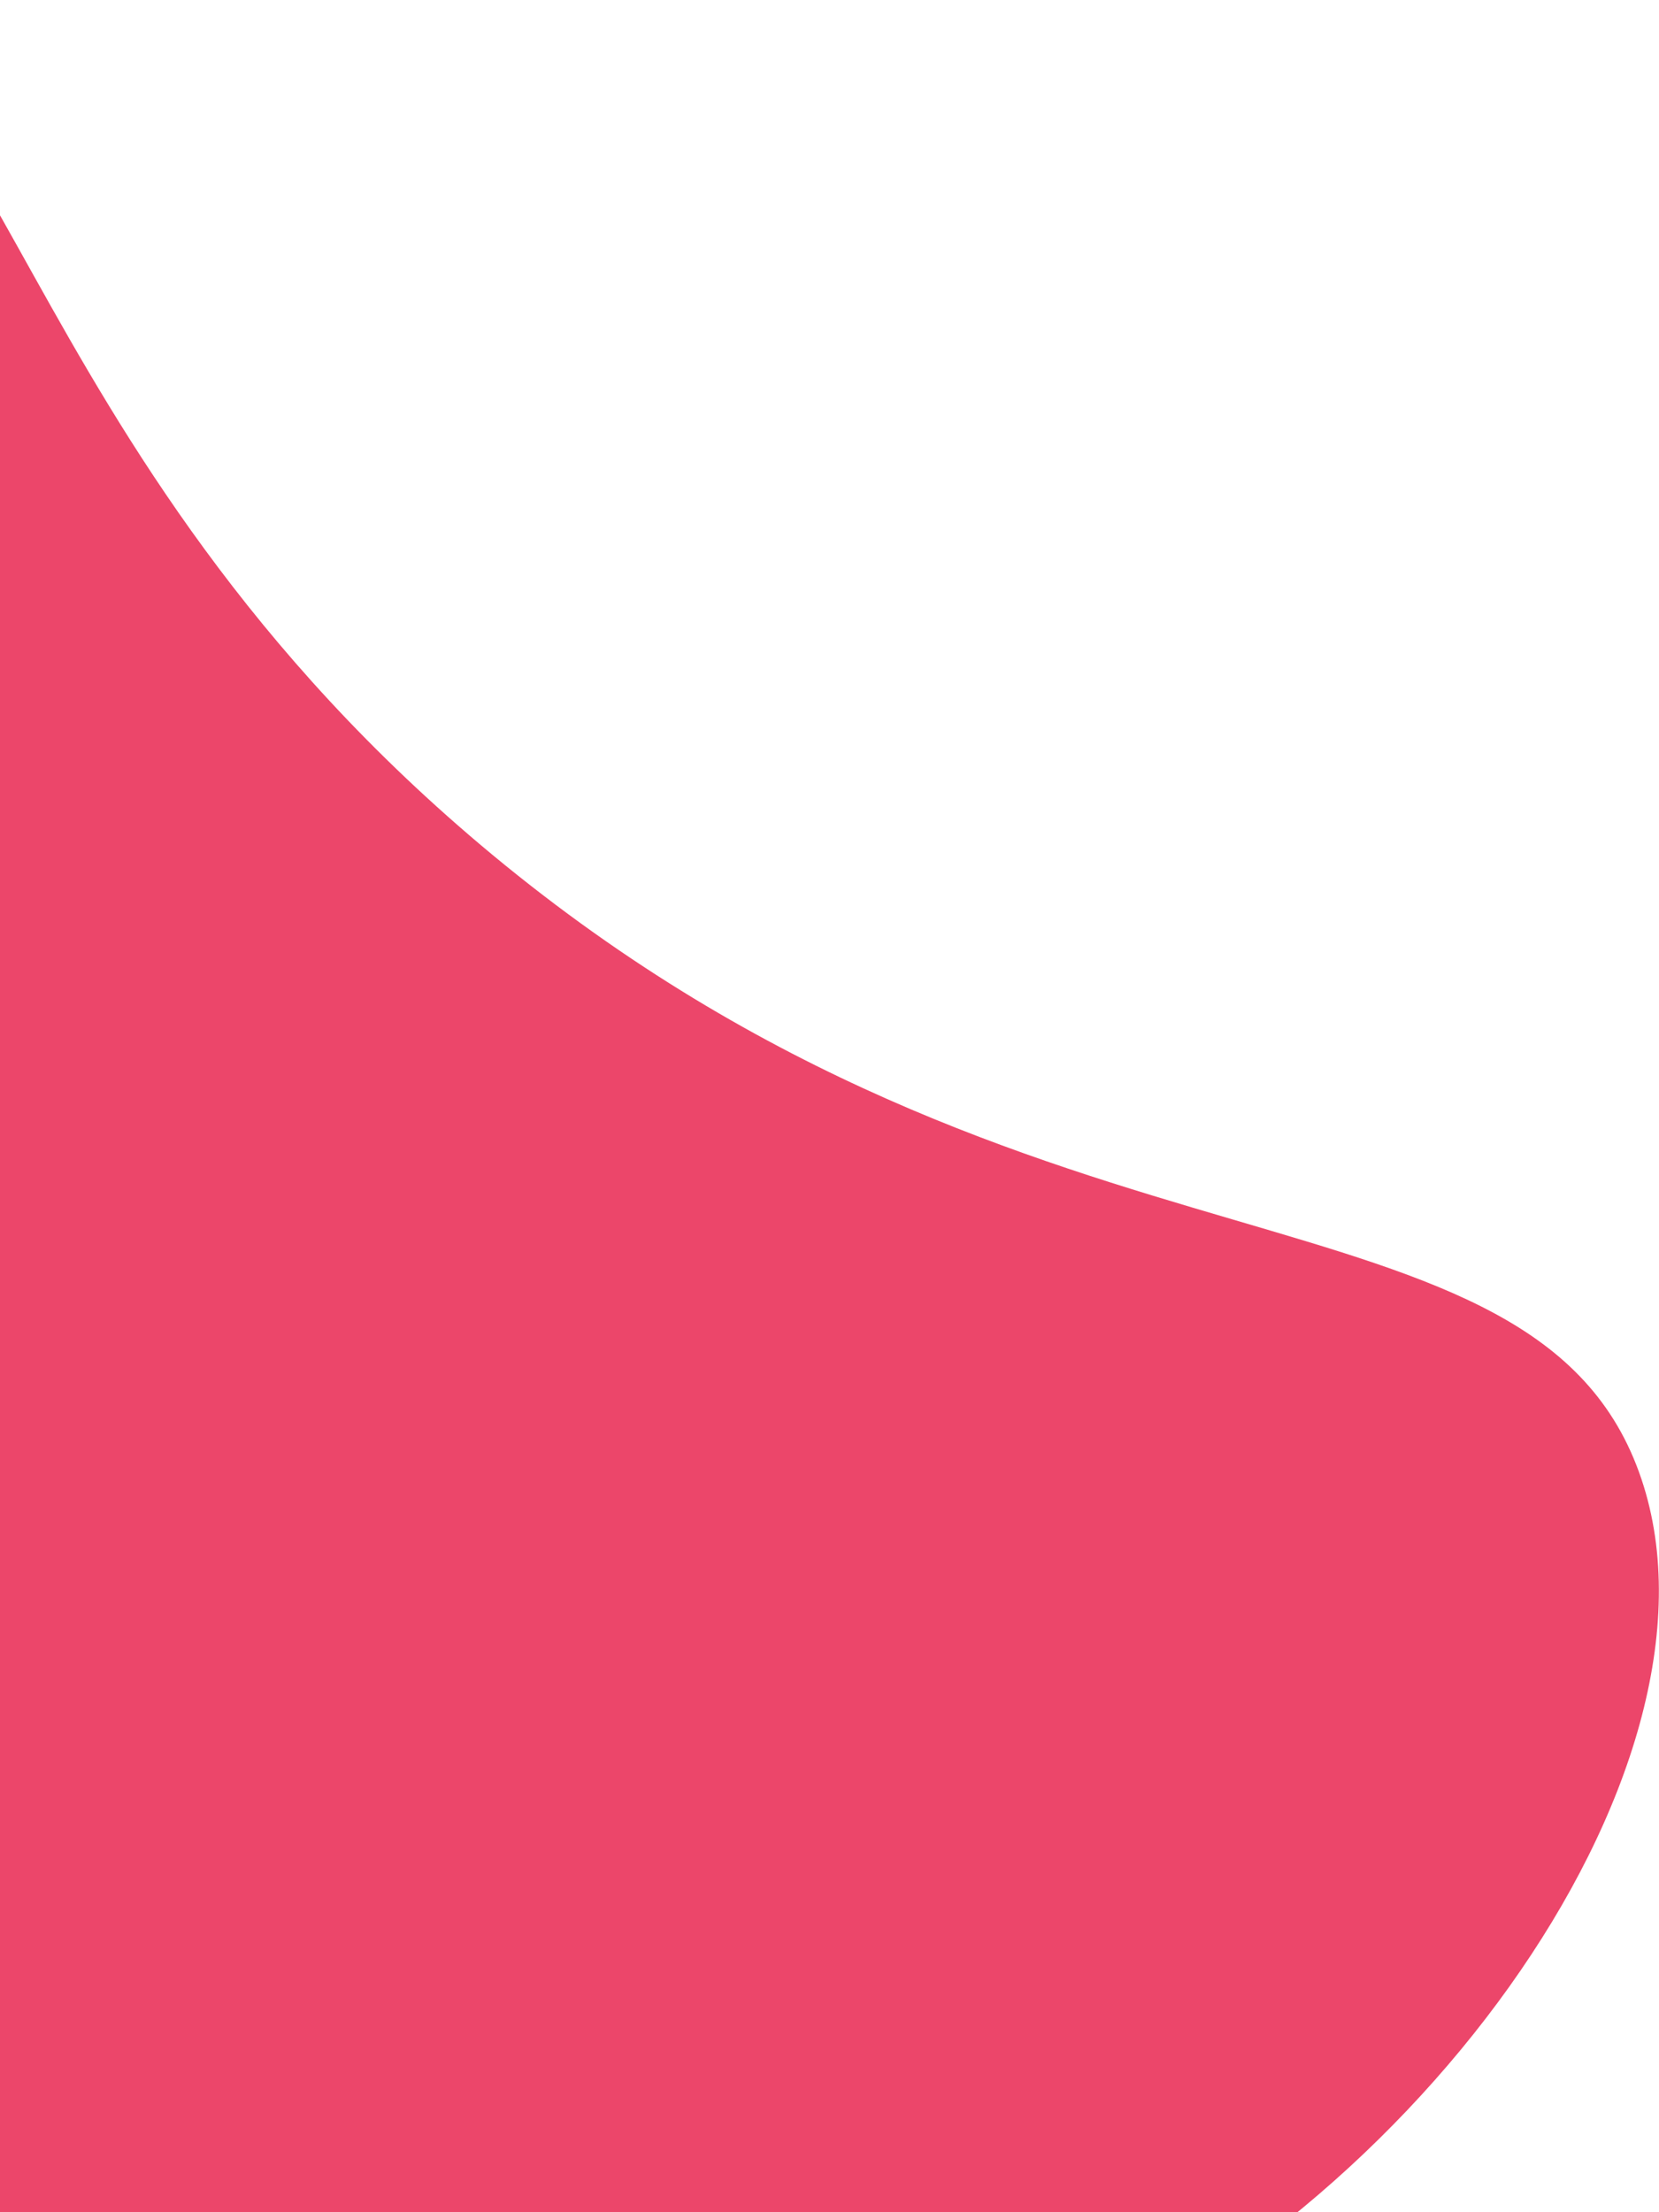 <svg width="120" height="160" viewBox="0 0 120 160" fill="none" xmlns="http://www.w3.org/2000/svg">
<path d="M-16.678 0.463C0.116 0.052 0.091 32.355 35.59 61.801C75.06 94.525 111.15 84.375 118.733 106.984C125.896 128.312 101.388 161.754 72.776 172.331C24.617 190.109 -42.621 145.864 -53.654 91.508C-62.216 49.395 -37.105 0.981 -16.678 0.463Z" fill="#ec466a" />
</svg>
